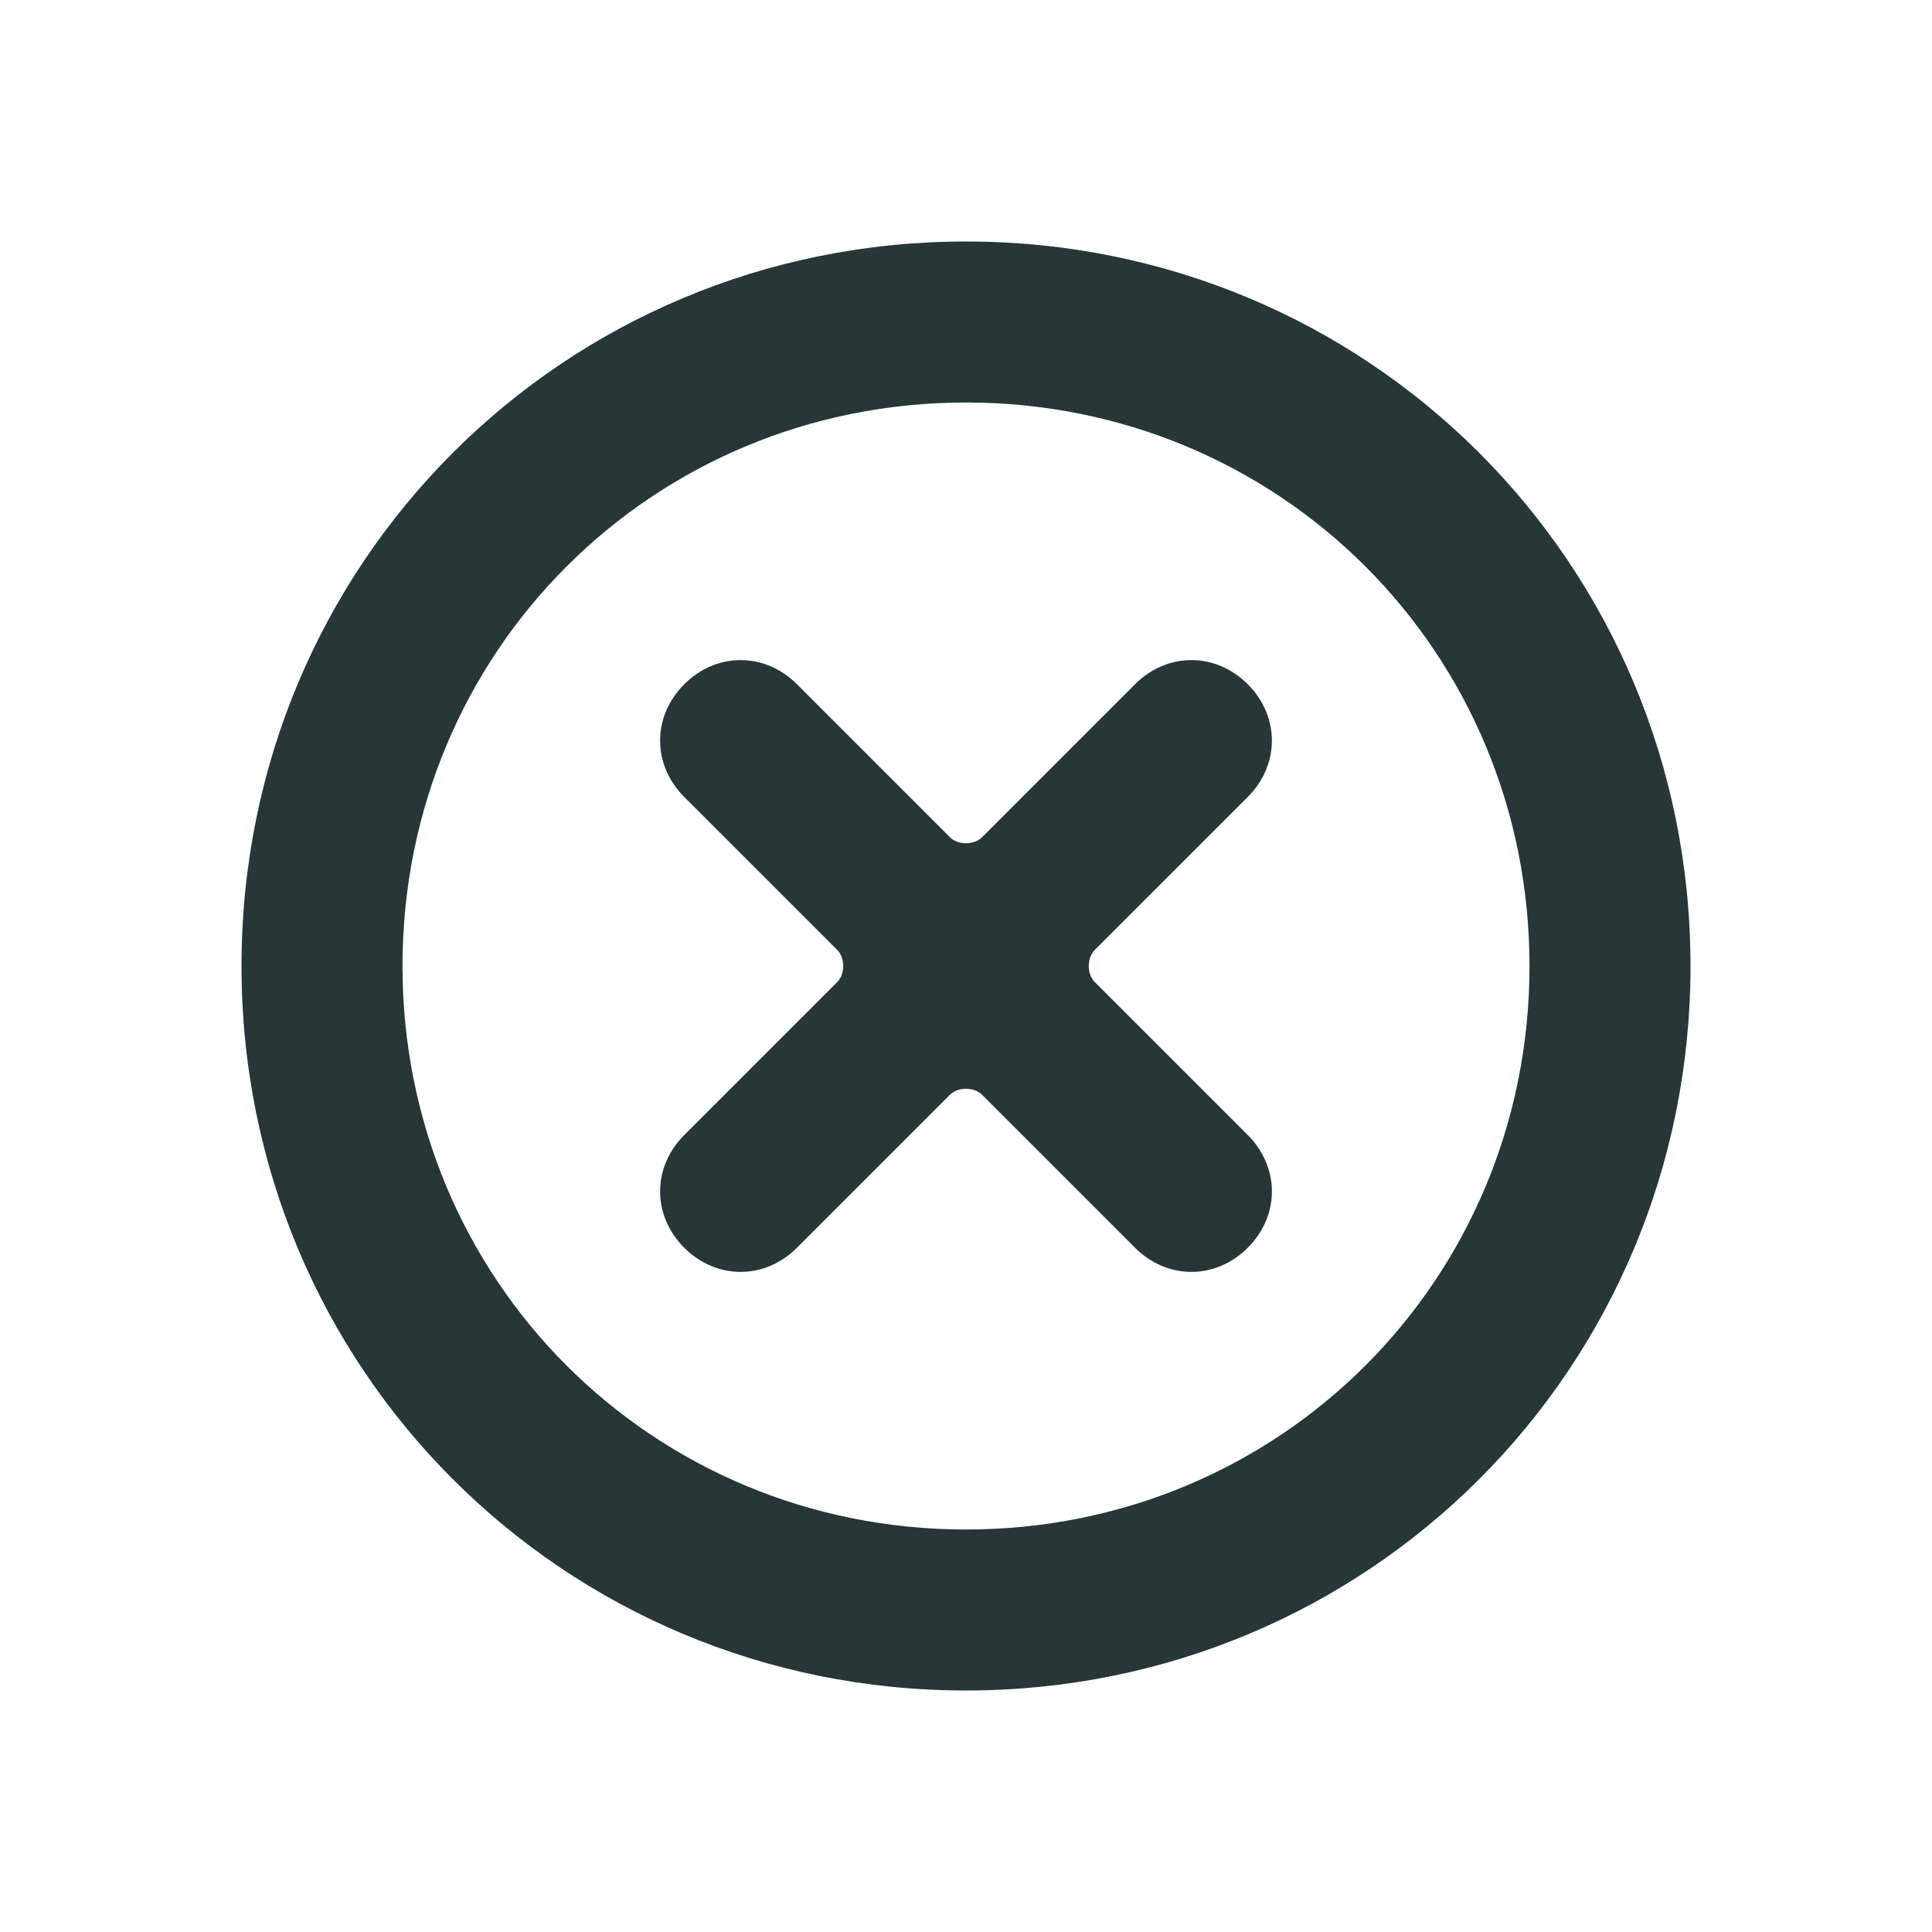 <?xml version="1.0" encoding="UTF-8"?>
<svg width="24px" height="24px" viewBox="0 0 24 24" version="1.1" xmlns="http://www.w3.org/2000/svg" xmlns:xlink="http://www.w3.org/1999/xlink">
    <g stroke="none" stroke-width="1" fill="none" fill-rule="evenodd">
      <path d="M15.5 9.9c.4-.4.4-1 0-1.4-.4-.4-1-.4-1.4 0l-1.9 1.9c-.1.1-.3.1-.4 0L9.9 8.5c-.4-.4-1-.4-1.4 0-.4.4-.4 1 0 1.4l1.9 1.9c.1.1.1.3 0 .4l-1.9 1.9c-.4.4-.4 1 0 1.4.4.4 1 .4 1.4 0l1.9-1.9c.1-.1.3-.1.4 0l1.9 1.9c.4.4 1 .4 1.4 0 .4-.4.4-1 0-1.4l-1.9-1.9c-.1-.1-.1-.3 0-.4l1.9-1.9z" fill="#273637" />
      <path d="M12 3c-5 0-9 4-9 9s4 9 9 9 9-4 9-9-4-9-9-9zm0 16c-3.9 0-7-3.1-7-7s3.1-7 7-7 7 3.1 7 7-3.1 7-7 7z" fill="#273637" />
    </g>
</svg>
